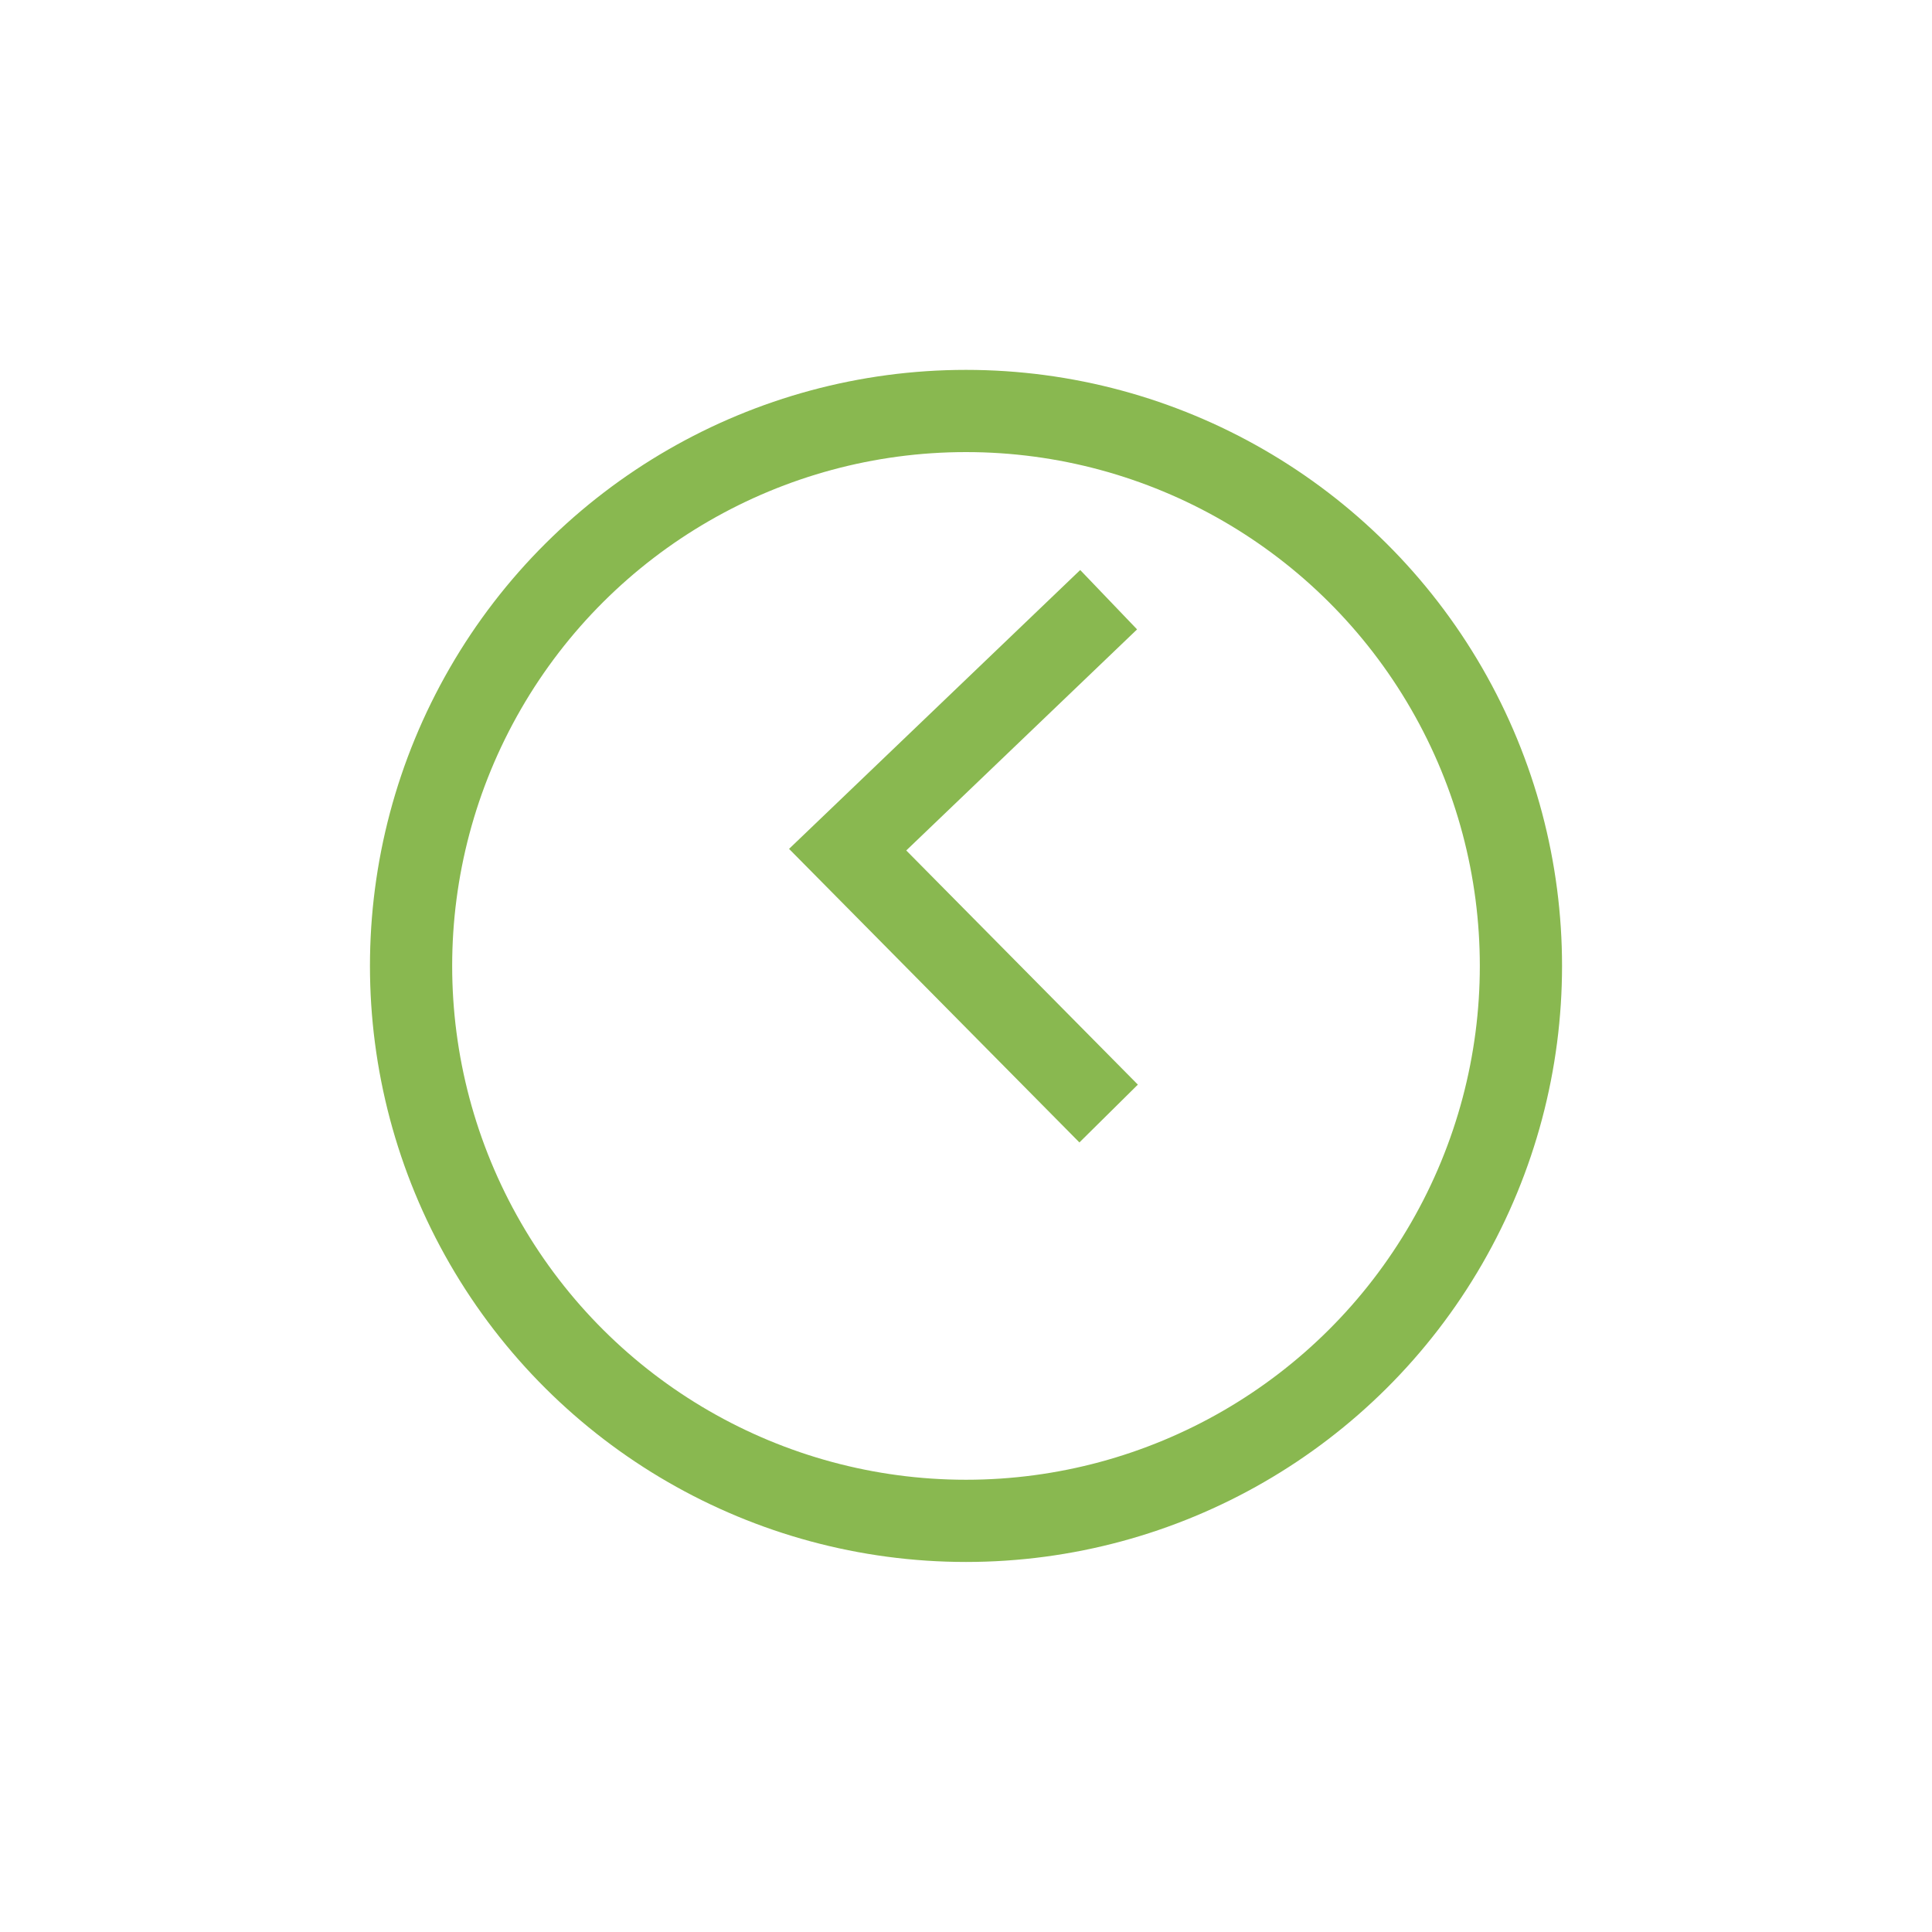 <svg xmlns="http://www.w3.org/2000/svg" xmlns:xlink="http://www.w3.org/1999/xlink" width="47" height="47" viewBox="0 0 47 47">
  <defs>
    <filter id="Ellipse_23" x="0" y="0" width="47" height="47" filterUnits="userSpaceOnUse">
      <feOffset dy="3" input="SourceAlpha"/>
      <feGaussianBlur stdDeviation="3" result="blur"/>
      <feFlood flood-opacity="0.161"/>
      <feComposite operator="in" in2="blur"/>
      <feComposite in="SourceGraphic"/>
    </filter>
  </defs>
  <g id="Group_455" data-name="Group 455" transform="translate(9 35.418) rotate(-90)">
    <g transform="matrix(0, 1, -1, 0, 35.42, -9)" filter="url(#Ellipse_23)">
      <g id="Ellipse_23-2" data-name="Ellipse 23" transform="translate(9 35) rotate(-90)" fill="#fff" stroke="#89b850" stroke-width="2">
        <circle cx="14.5" cy="14.5" r="14.5" stroke="none"/>
        <circle cx="14.5" cy="14.5" r="13.5" fill="none"/>
      </g>
    </g>
    <g id="Group_124" data-name="Group 124" transform="translate(20.829 17.97) rotate(180)">
      <path id="Path_22" data-name="Path 22" d="M0,6.349,6.419,0,12.5,6.349" transform="translate(12.5 6.349) rotate(180)" fill="none" stroke="#89b850" stroke-width="2"/>
    </g>
  </g>
</svg>
